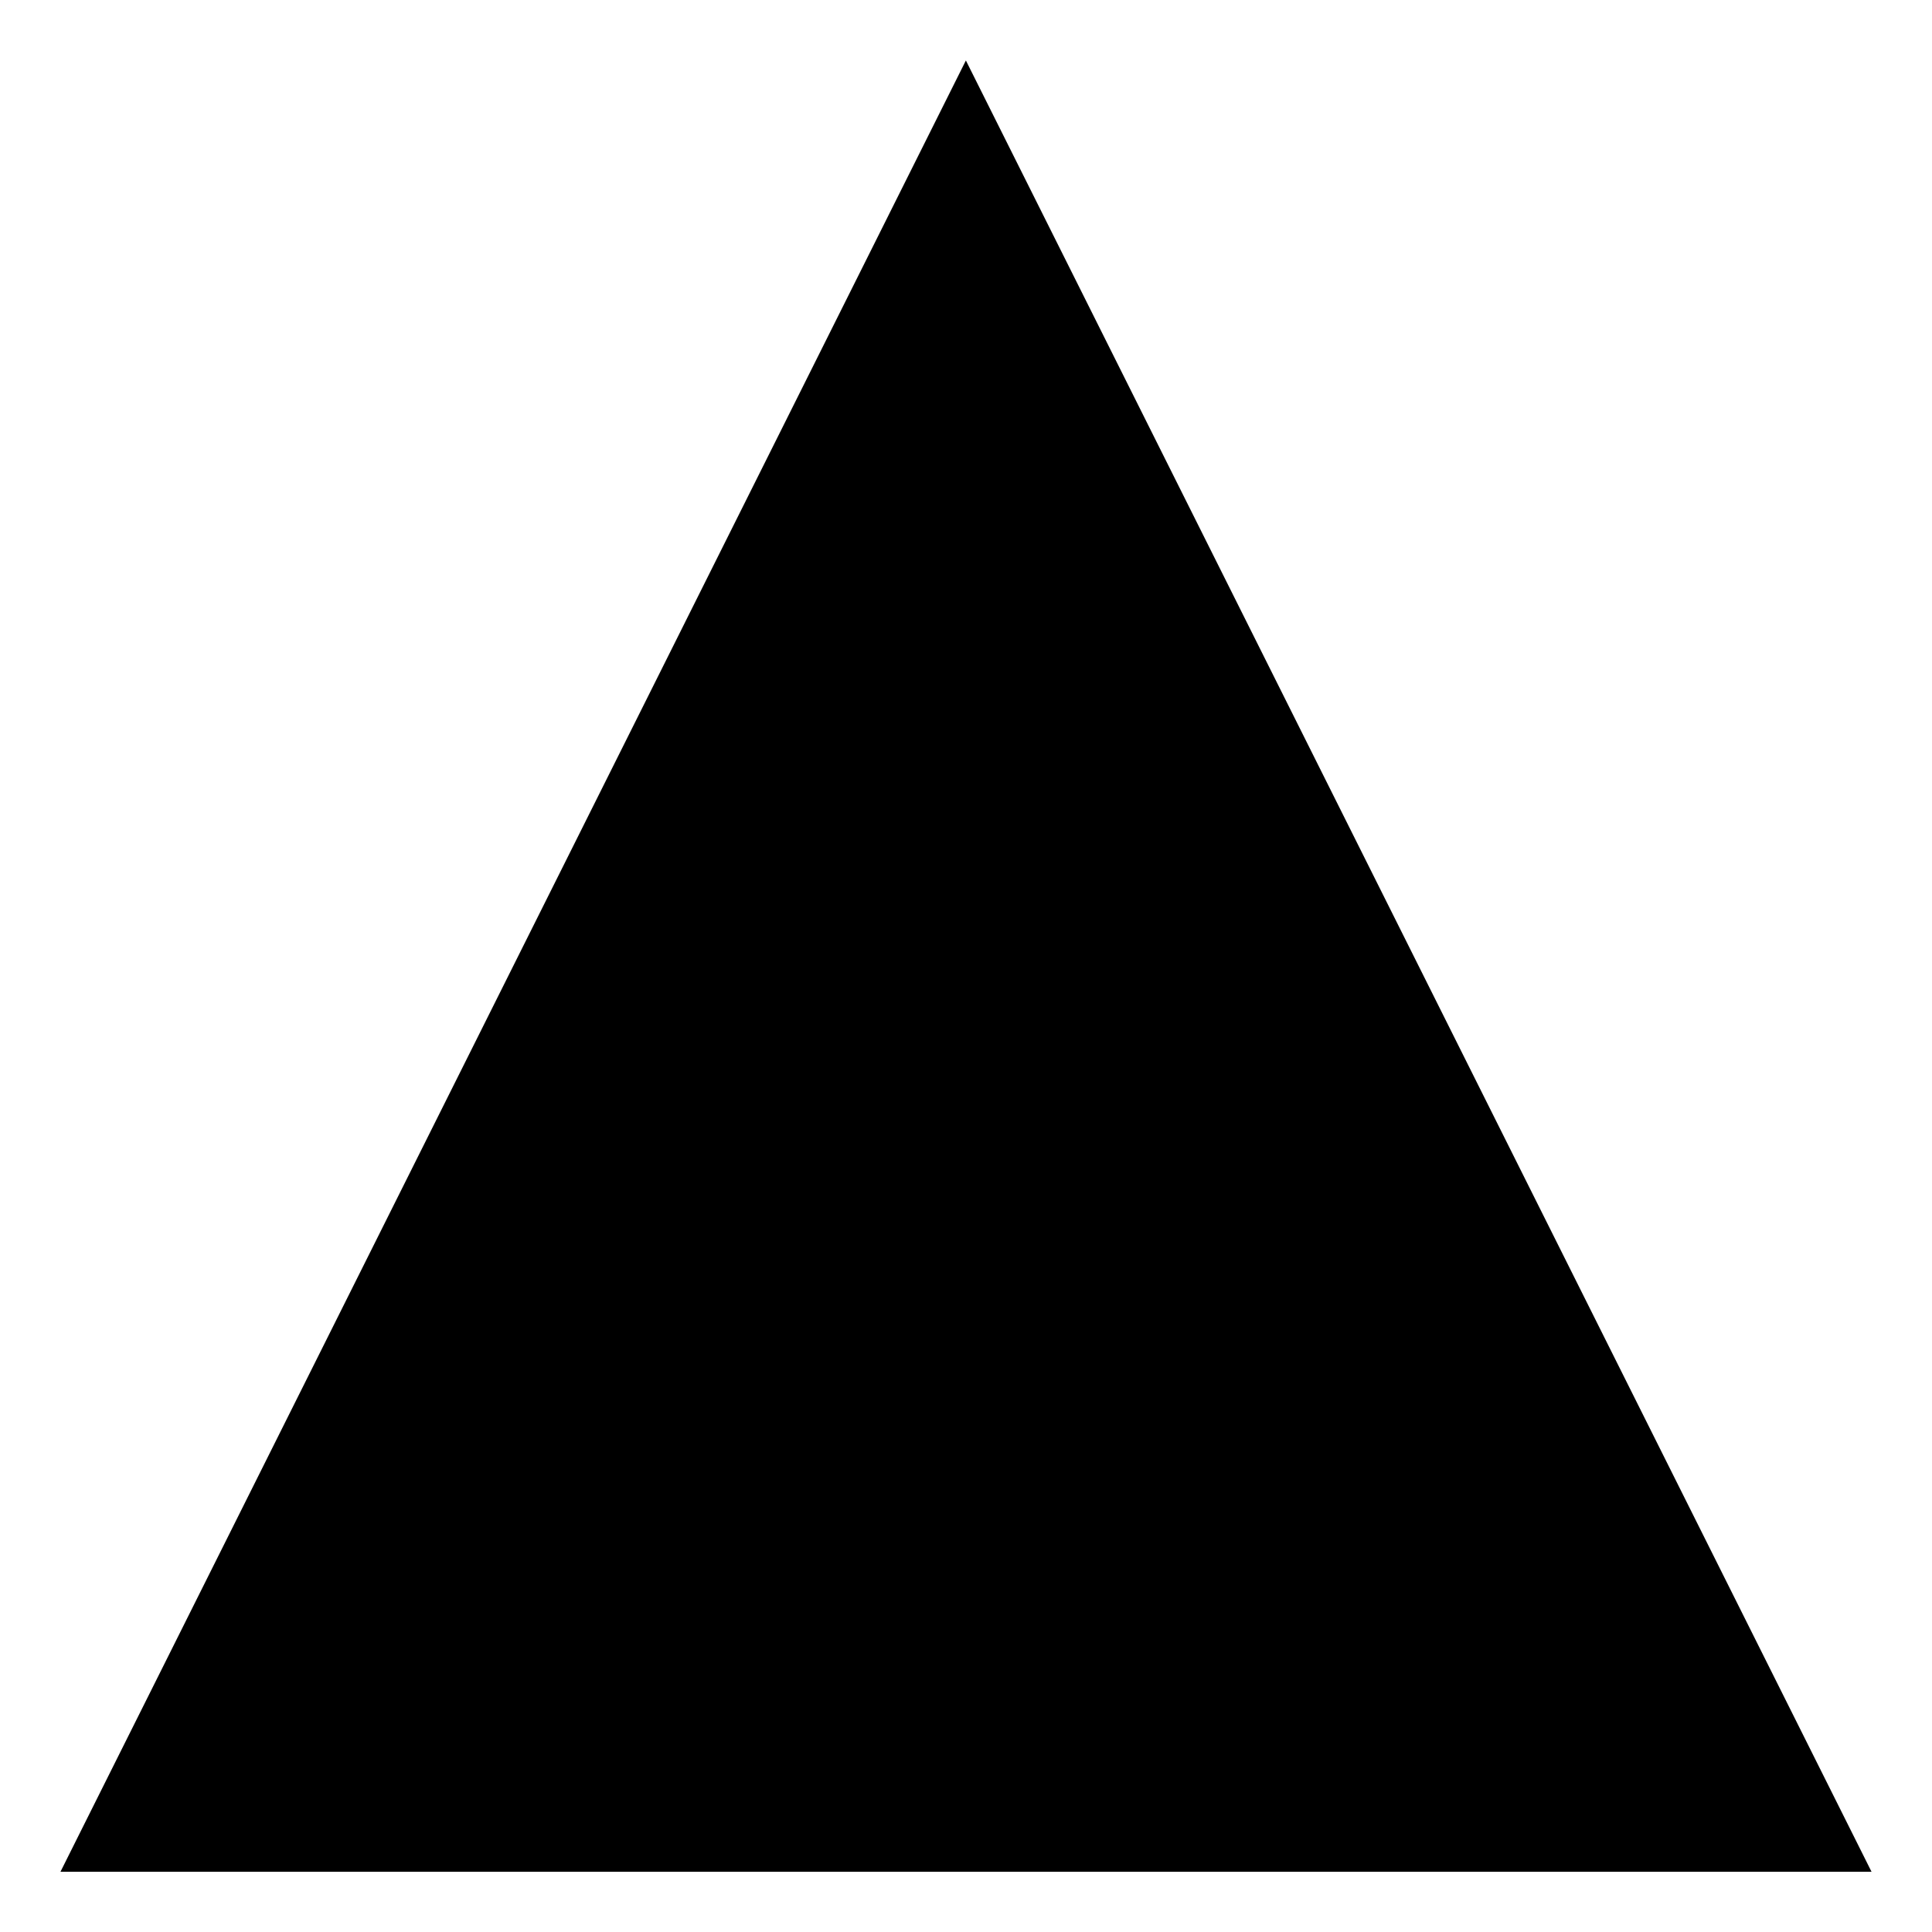 <?xml version="1.0" encoding="UTF-8" standalone="no"?>
<!-- Created with Inkscape (http://www.inkscape.org/) -->

<svg
   xmlns:dc="http://purl.org/dc/elements/1.1/"
   xmlns:cc="http://creativecommons.org/ns#"
   xmlns:rdf="http://www.w3.org/1999/02/22-rdf-syntax-ns#"
   xmlns:svg="http://www.w3.org/2000/svg"
   xmlns="http://www.w3.org/2000/svg"
   xmlns:sodipodi="http://sodipodi.sourceforge.net/DTD/sodipodi-0.dtd"
   xmlns:inkscape="http://www.inkscape.org/namespaces/inkscape"
   width="32"
   height="32"
   viewBox="0 0 8.467 8.467"
   version="1.1"
   id="svg8"
   inkscape:version="0.92.4 (5da689c313, 2019-01-14)"
   sodipodi:docname="triangle.svg">
  <defs
     id="defs2" />
  <sodipodi:namedview
     id="base"
     pagecolor="#ffffff"
     bordercolor="#666666"
     borderopacity="1.0"
     inkscape:pageopacity="0.0"
     inkscape:pageshadow="2"
     inkscape:zoom="15.9375"
     inkscape:cx="19.546783"
     inkscape:cy="15.885804"
     inkscape:document-units="mm"
     inkscape:current-layer="layer1"
     showgrid="false"
     units="px"
     inkscape:window-width="800"
     inkscape:window-height="691"
     inkscape:window-x="0"
     inkscape:window-y="31"
     inkscape:window-maximized="0"
     showguides="true"
     inkscape:guide-bbox="true">
    <sodipodi:guide
       position="4.233,8.367"
       orientation="1,0"
       id="guide4925"
       inkscape:locked="false"
       inkscape:label=""
       inkscape:color="rgb(0,0,255)" />
  </sodipodi:namedview>
  <g
     inkscape:label="Layer 1"
     inkscape:groupmode="layer"
     id="layer1"
     transform="translate(0,-288.533)">
    <path
       style="fill:#000000;stroke:none;stroke-width:0.265;stroke-linecap:round;stroke-linejoin:round;stroke-miterlimit:4;stroke-dasharray:none"
       d="m 4.233,288.798 v 0 l 3.969,7.938 H 0.265 Z"
       id="rect4785"
       inkscape:connector-curvature="0"
       sodipodi:nodetypes="ccccc" />
  </g>
</svg>
